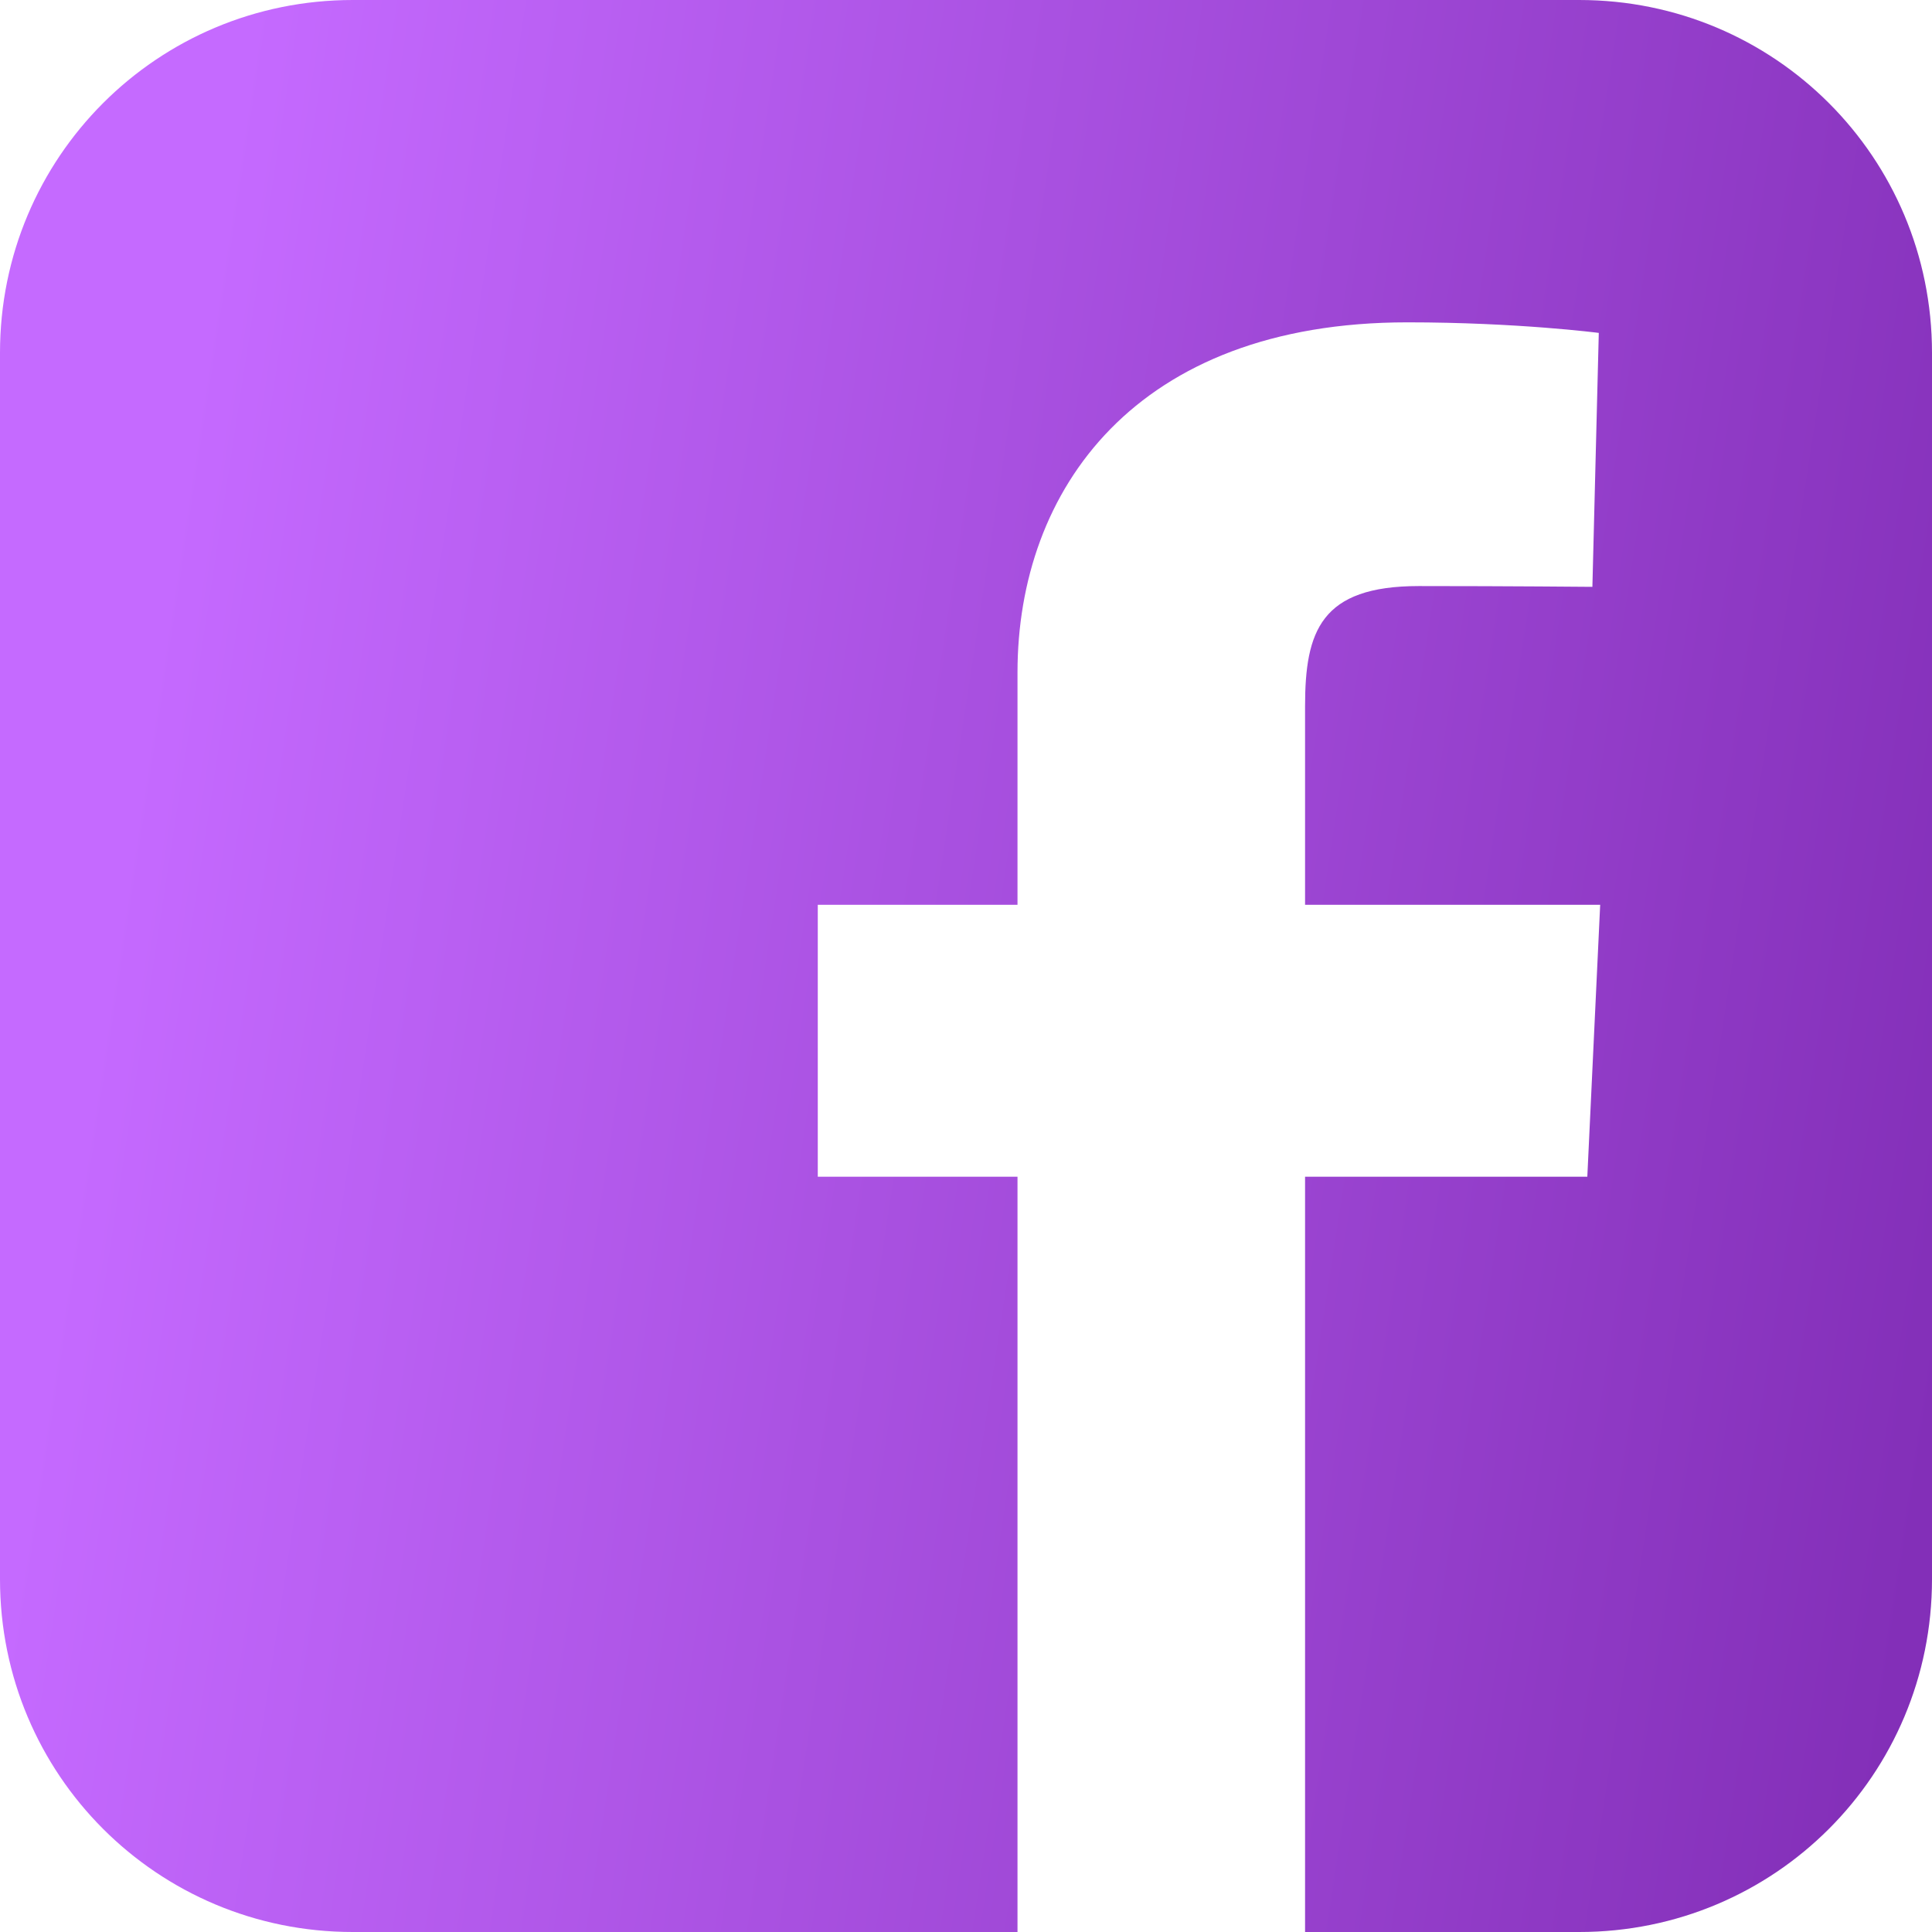 <svg width="32" height="32" viewBox="0 0 32 32" fill="none" xmlns="http://www.w3.org/2000/svg">
<g clip-path="url(#clip0_1216_12087)">
<path d="M5.843 0C2.606 0 0 2.606 0 5.843V26.157C0 29.394 2.606 32 5.843 32H16.853V19.49H13.545V14.986H16.853V11.138C16.853 8.115 18.808 5.339 23.31 5.339C25.133 5.339 26.481 5.514 26.481 5.514L26.375 9.72C26.375 9.72 25 9.707 23.5 9.707C21.876 9.707 21.616 10.455 21.616 11.697V14.986H26.504L26.291 19.49H21.616V32H26.157C29.394 32 32 29.394 32 26.157V5.843C32 2.606 29.394 3.2e-05 26.157 3.2e-05H5.843L5.843 0Z" fill="url(#paint0_linear_1216_12087)"/>
</g>
<defs>
<linearGradient id="paint0_linear_1216_12087" x1="3.2" y1="6.4" x2="33.971" y2="11.101" gradientUnits="userSpaceOnUse">
<stop stop-color="#C56AFF"/>
<stop offset="1" stop-color="#832FB8"/>
</linearGradient>
<clipPath id="clip0_1216_12087">
<rect width="32" height="32" fill="white"/>
</clipPath>
</defs>
</svg>
